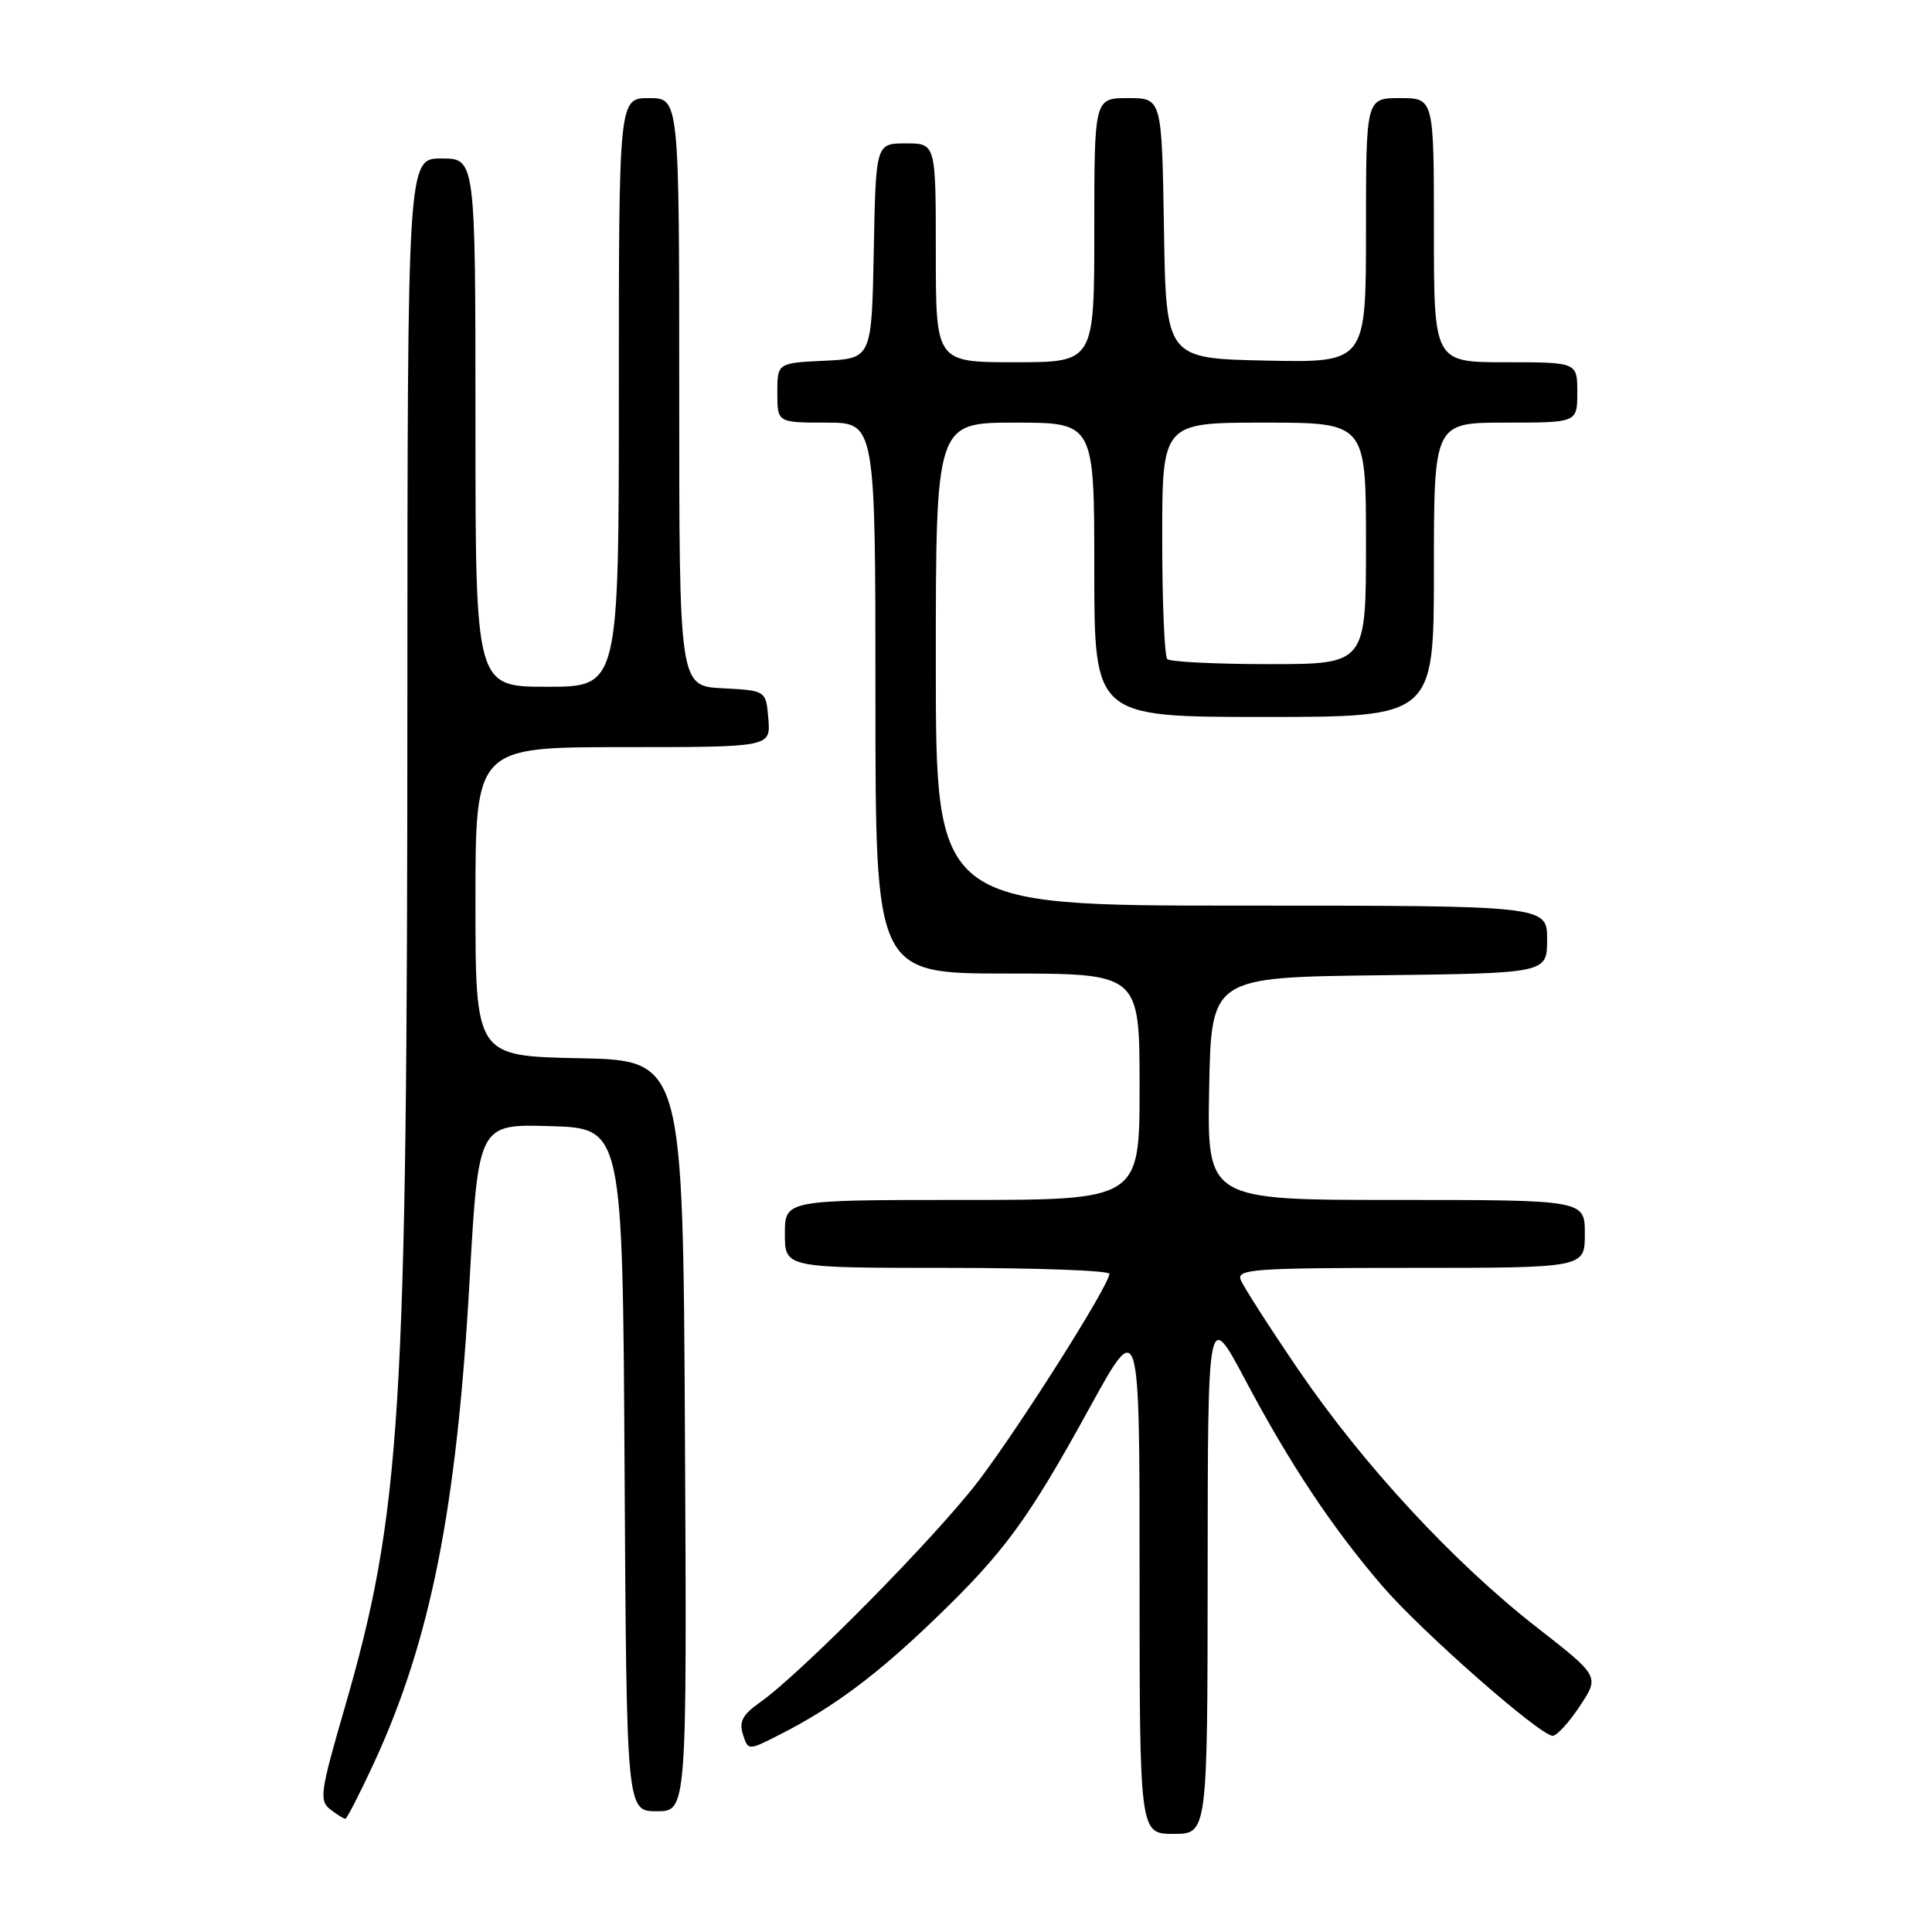 <?xml version="1.0" encoding="UTF-8" standalone="no"?>
<!DOCTYPE svg PUBLIC "-//W3C//DTD SVG 1.1//EN" "http://www.w3.org/Graphics/SVG/1.1/DTD/svg11.dtd" >
<svg xmlns="http://www.w3.org/2000/svg" xmlns:xlink="http://www.w3.org/1999/xlink" version="1.1" viewBox="0 0 256 256">
 <g >
 <path fill="currentColor"
d=" M 160.02 208.25 C 160.04 173.50 160.04 173.50 165.01 182.86 C 170.93 194.02 176.55 202.46 183.17 210.16 C 188.35 216.18 204.07 230.00 205.74 230.00 C 206.29 230.00 207.91 228.23 209.34 226.06 C 211.95 222.12 211.95 222.12 203.62 215.62 C 192.56 206.99 180.56 194.01 171.98 181.40 C 168.13 175.75 164.72 170.42 164.39 169.56 C 163.85 168.17 166.35 168.00 186.89 168.00 C 210.00 168.00 210.00 168.00 210.00 163.50 C 210.00 159.00 210.00 159.00 184.97 159.00 C 159.95 159.00 159.95 159.00 160.22 144.25 C 160.50 129.50 160.50 129.50 182.75 129.23 C 205.00 128.96 205.00 128.96 205.00 124.48 C 205.00 120.00 205.00 120.00 164.50 120.00 C 124.00 120.00 124.00 120.00 124.00 88.00 C 124.00 56.00 124.00 56.00 134.50 56.00 C 145.00 56.00 145.00 56.00 145.00 75.50 C 145.00 95.00 145.00 95.00 167.50 95.00 C 190.00 95.00 190.00 95.00 190.00 75.50 C 190.00 56.00 190.00 56.00 199.50 56.00 C 209.00 56.00 209.00 56.00 209.00 52.00 C 209.00 48.00 209.00 48.00 199.50 48.00 C 190.00 48.00 190.00 48.00 190.00 30.50 C 190.00 13.00 190.00 13.00 185.50 13.00 C 181.00 13.00 181.00 13.00 181.00 30.53 C 181.00 48.06 181.00 48.06 167.75 47.78 C 154.50 47.50 154.50 47.50 154.23 30.25 C 153.95 13.00 153.95 13.00 149.48 13.00 C 145.00 13.00 145.00 13.00 145.00 30.50 C 145.00 48.00 145.00 48.00 134.50 48.00 C 124.00 48.00 124.00 48.00 124.00 33.50 C 124.00 19.00 124.00 19.00 120.03 19.00 C 116.05 19.00 116.05 19.00 115.78 33.25 C 115.50 47.50 115.50 47.50 109.25 47.80 C 103.00 48.10 103.00 48.10 103.00 52.05 C 103.00 56.00 103.00 56.00 109.50 56.00 C 116.00 56.00 116.00 56.00 116.00 92.50 C 116.00 129.00 116.00 129.00 133.50 129.00 C 151.00 129.00 151.00 129.00 151.00 144.00 C 151.00 159.00 151.00 159.00 127.50 159.00 C 104.00 159.00 104.00 159.00 104.00 163.50 C 104.00 168.00 104.00 168.00 125.50 168.00 C 137.32 168.00 147.00 168.35 147.00 168.79 C 147.00 170.25 135.40 188.62 129.76 196.09 C 124.22 203.43 106.17 221.73 100.63 225.63 C 98.40 227.20 97.91 228.14 98.44 229.81 C 99.13 231.98 99.13 231.98 103.31 229.85 C 110.36 226.28 116.17 221.95 123.84 214.56 C 133.08 205.67 136.19 201.44 144.40 186.50 C 151.00 174.50 151.00 174.50 151.00 208.75 C 151.00 243.00 151.00 243.00 155.50 243.00 C 160.00 243.00 160.00 243.00 160.02 208.25 Z  M 49.53 233.65 C 57.06 217.35 60.52 199.93 62.22 169.72 C 63.39 148.93 63.39 148.93 72.94 149.22 C 82.50 149.50 82.50 149.50 82.76 194.75 C 83.02 240.00 83.02 240.00 87.02 240.00 C 91.02 240.00 91.02 240.00 90.76 190.25 C 90.50 140.50 90.50 140.50 76.75 140.22 C 63.00 139.94 63.00 139.94 63.00 119.47 C 63.00 99.00 63.00 99.00 82.56 99.00 C 102.12 99.00 102.12 99.00 101.81 95.25 C 101.50 91.50 101.50 91.50 95.75 91.20 C 90.00 90.90 90.00 90.90 90.00 51.95 C 90.00 13.00 90.00 13.00 86.00 13.00 C 82.00 13.00 82.00 13.00 82.00 52.00 C 82.00 91.00 82.00 91.00 72.50 91.00 C 63.00 91.00 63.00 91.00 63.00 56.00 C 63.00 21.00 63.00 21.00 58.50 21.00 C 54.00 21.00 54.00 21.00 53.98 92.25 C 53.96 187.91 53.17 200.45 45.59 226.58 C 42.44 237.44 42.28 238.61 43.76 239.75 C 44.65 240.44 45.55 241.00 45.76 241.00 C 45.96 241.00 47.66 237.69 49.53 233.65 Z  M 154.67 87.33 C 154.30 86.97 154.00 79.77 154.00 71.33 C 154.00 56.00 154.00 56.00 167.50 56.00 C 181.00 56.00 181.00 56.00 181.00 72.00 C 181.00 88.00 181.00 88.00 168.17 88.00 C 161.11 88.00 155.03 87.70 154.67 87.33 Z "/>
</g>
</svg>